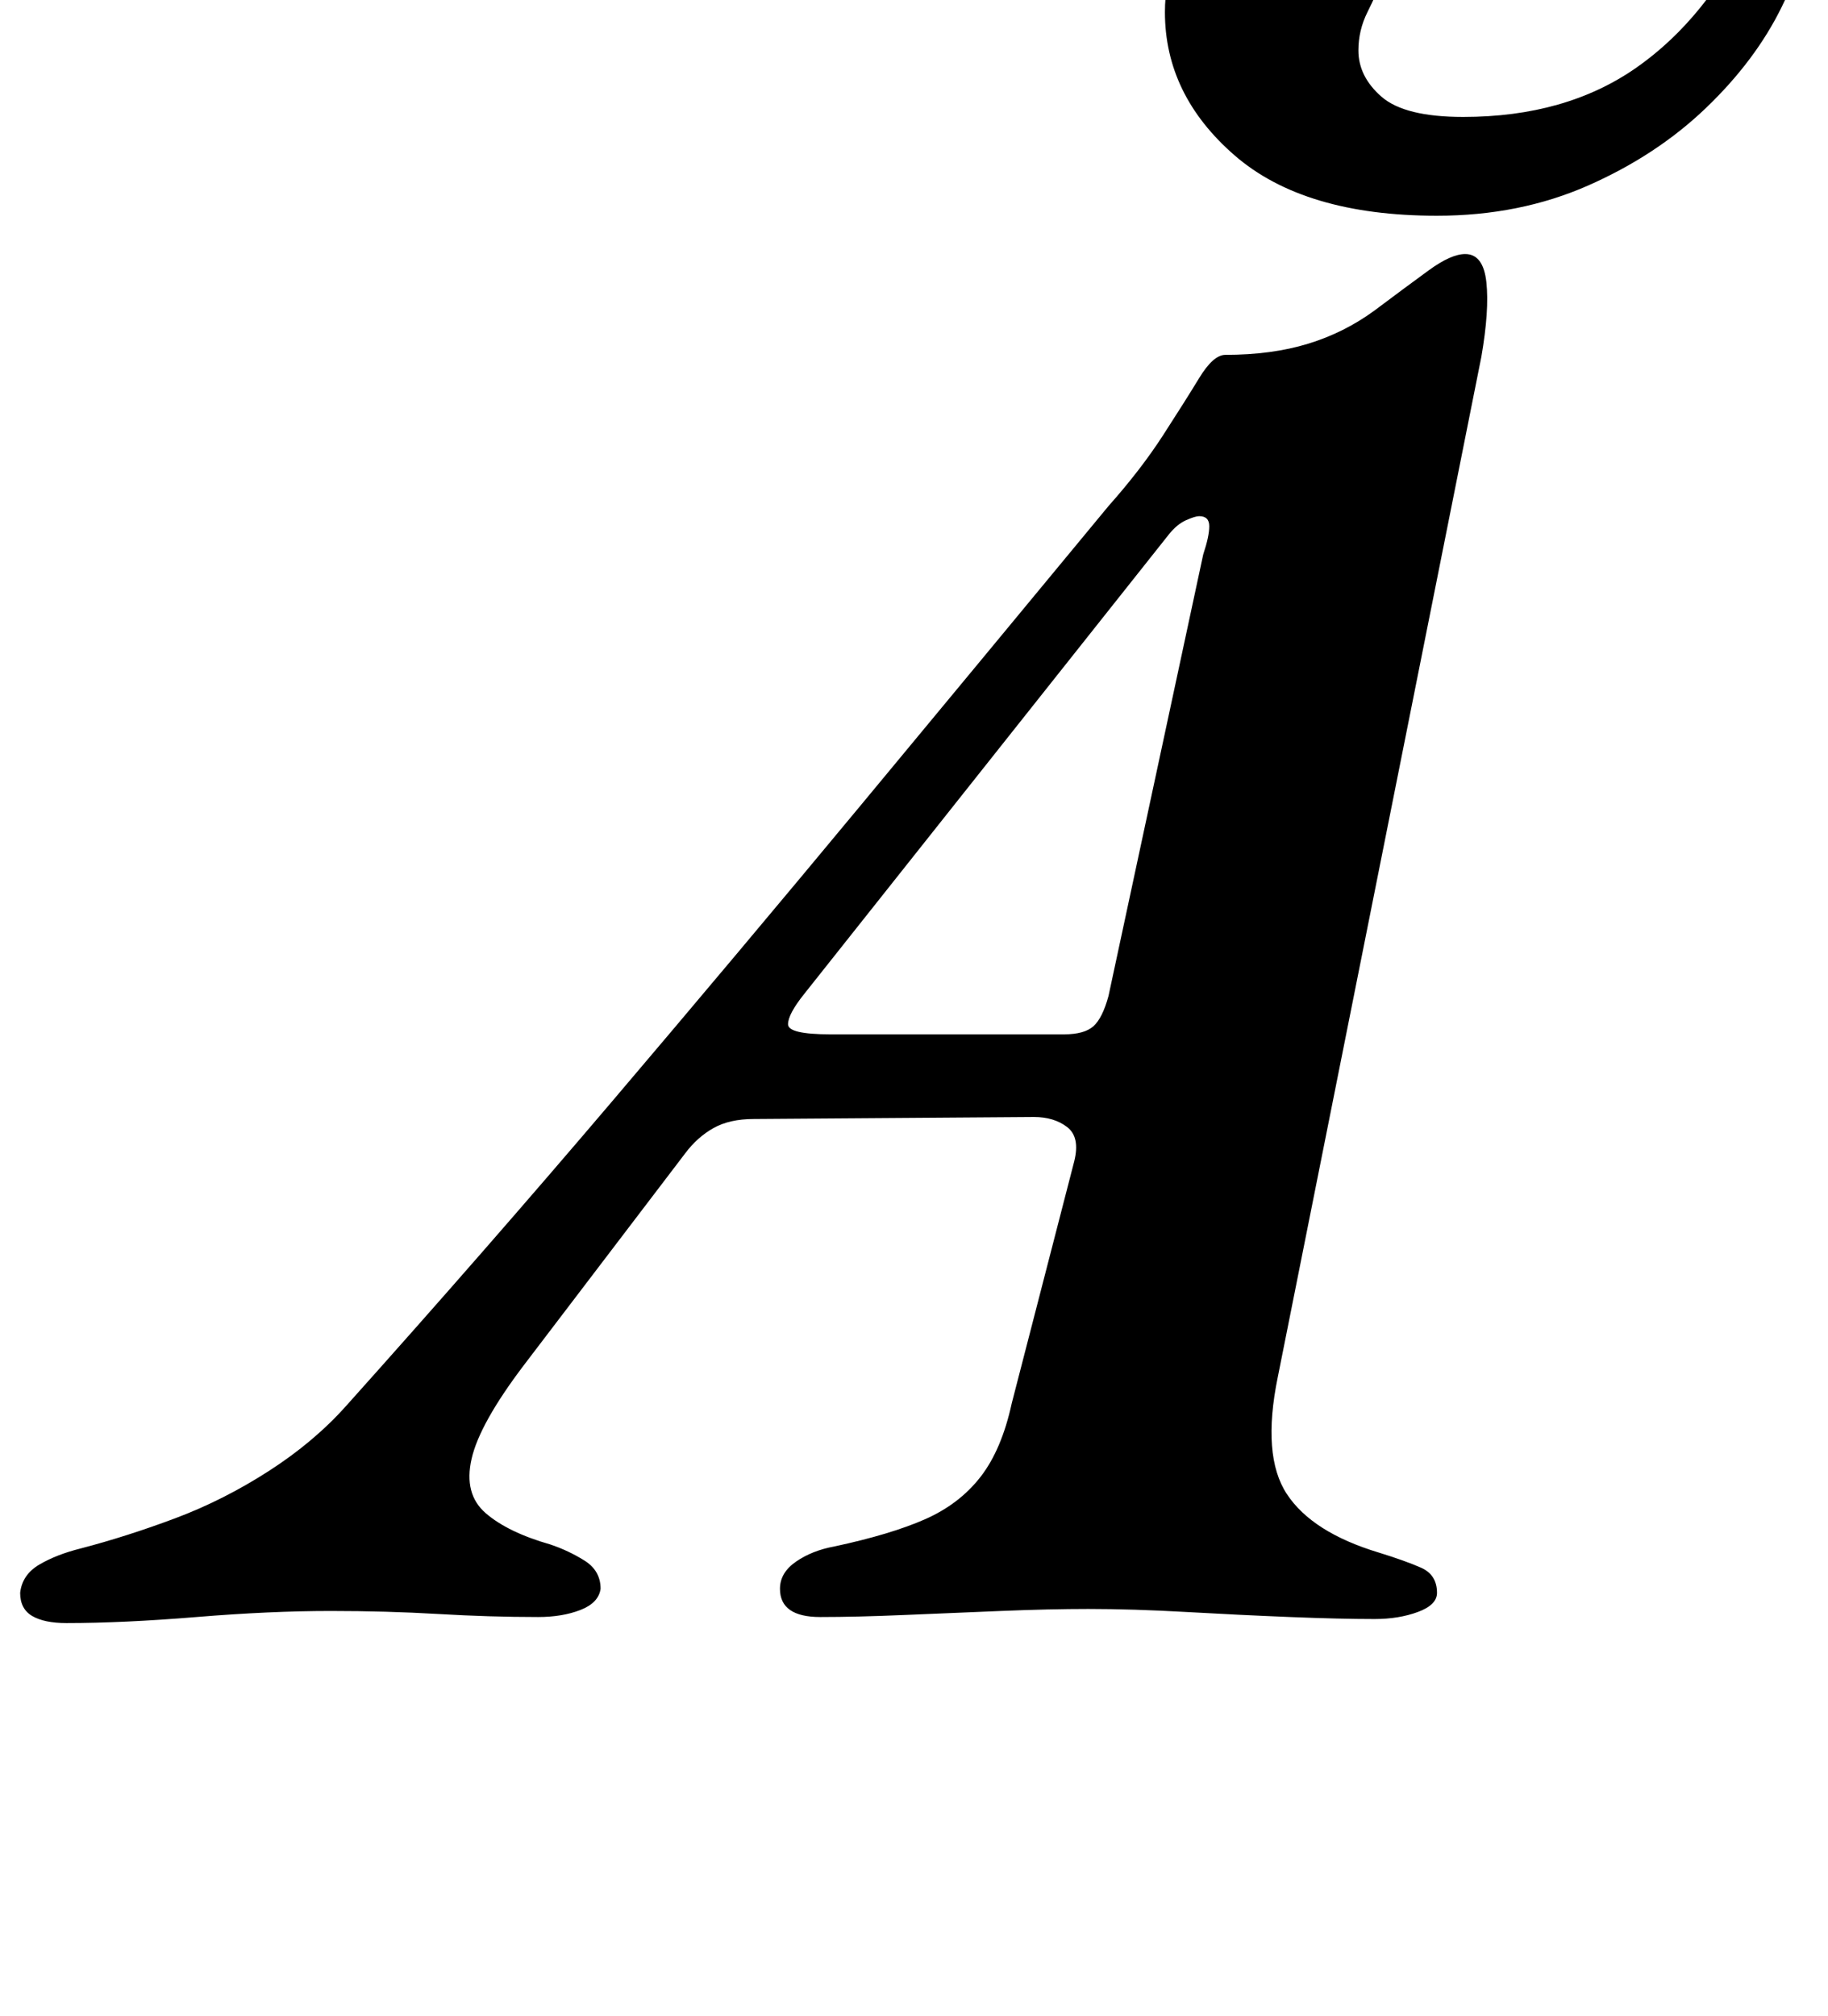 <?xml version="1.0" standalone="no"?>
<!DOCTYPE svg PUBLIC "-//W3C//DTD SVG 1.1//EN" "http://www.w3.org/Graphics/SVG/1.1/DTD/svg11.dtd" >
<svg xmlns="http://www.w3.org/2000/svg" xmlns:xlink="http://www.w3.org/1999/xlink" version="1.1" viewBox="-75 0 907 1000">
  <g transform="matrix(1 0 0 -1 0 800)">
   <path fill="currentColor"
d="M-42 -5q-11 0 -17 3.5t-6 11.5q1 9 9.5 14t20.5 8q23 6 47 15t46.5 23.5t38.5 32.5q69 77 131.5 150.5t123.5 147t123 148.5q16 18 27 35t18 28.5t13 11.5q23 0 41 5.5t33 16.5q16 12 27 20t18 8q9 0 10.5 -14t-2.5 -37l-101 -506q-8 -39 4.5 -58t45.5 -29q13 -4 21 -7.5
t8 -12.5q0 -6 -9.5 -9.5t-21.5 -3.5q-17 0 -42 1t-51.5 2.5t-48.5 1.5q-19 0 -43.5 -1t-48 -2t-41.5 -1q-20 0 -20 14q0 8 8 13.5t19 7.5q28 6 45 13.5t27.5 21t15.5 36.5l31 120q3 12 -3.5 17t-16.5 5l-139 -1q-12 0 -20 -4.5t-14 -12.5l-80 -105q-22 -29 -26 -46.5t7 -27
t32 -15.5q9 -3 17 -8t8 -14q-1 -7 -10 -10.5t-21 -3.5q-24 0 -49.5 1.5t-53.5 1.5q-30 0 -66.5 -3t-64.5 -3zM337 287h116q10 0 14.5 4t7.5 15l47 219q3 9 3 14t-5 5q-2 0 -6.5 -2t-8.5 -7l-181 -228q-8 -10 -8 -15t21 -5zM638 693q-66 0 -100.5 30t-34.5 71q0 29 20.5 53
t49.5 24q20 0 31.5 -10t11.5 -26q0 -12 -4 -22t-8.5 -19t-4.5 -19q0 -13 11.5 -23t40.5 -10q51 0 86 24.5t57 70.5q5 12 8.5 16t10.5 4q9 0 9 -13q0 -21 -13 -47.5t-37.5 -50t-58.5 -38.5t-75 -15z" />
  </g>

</svg>
